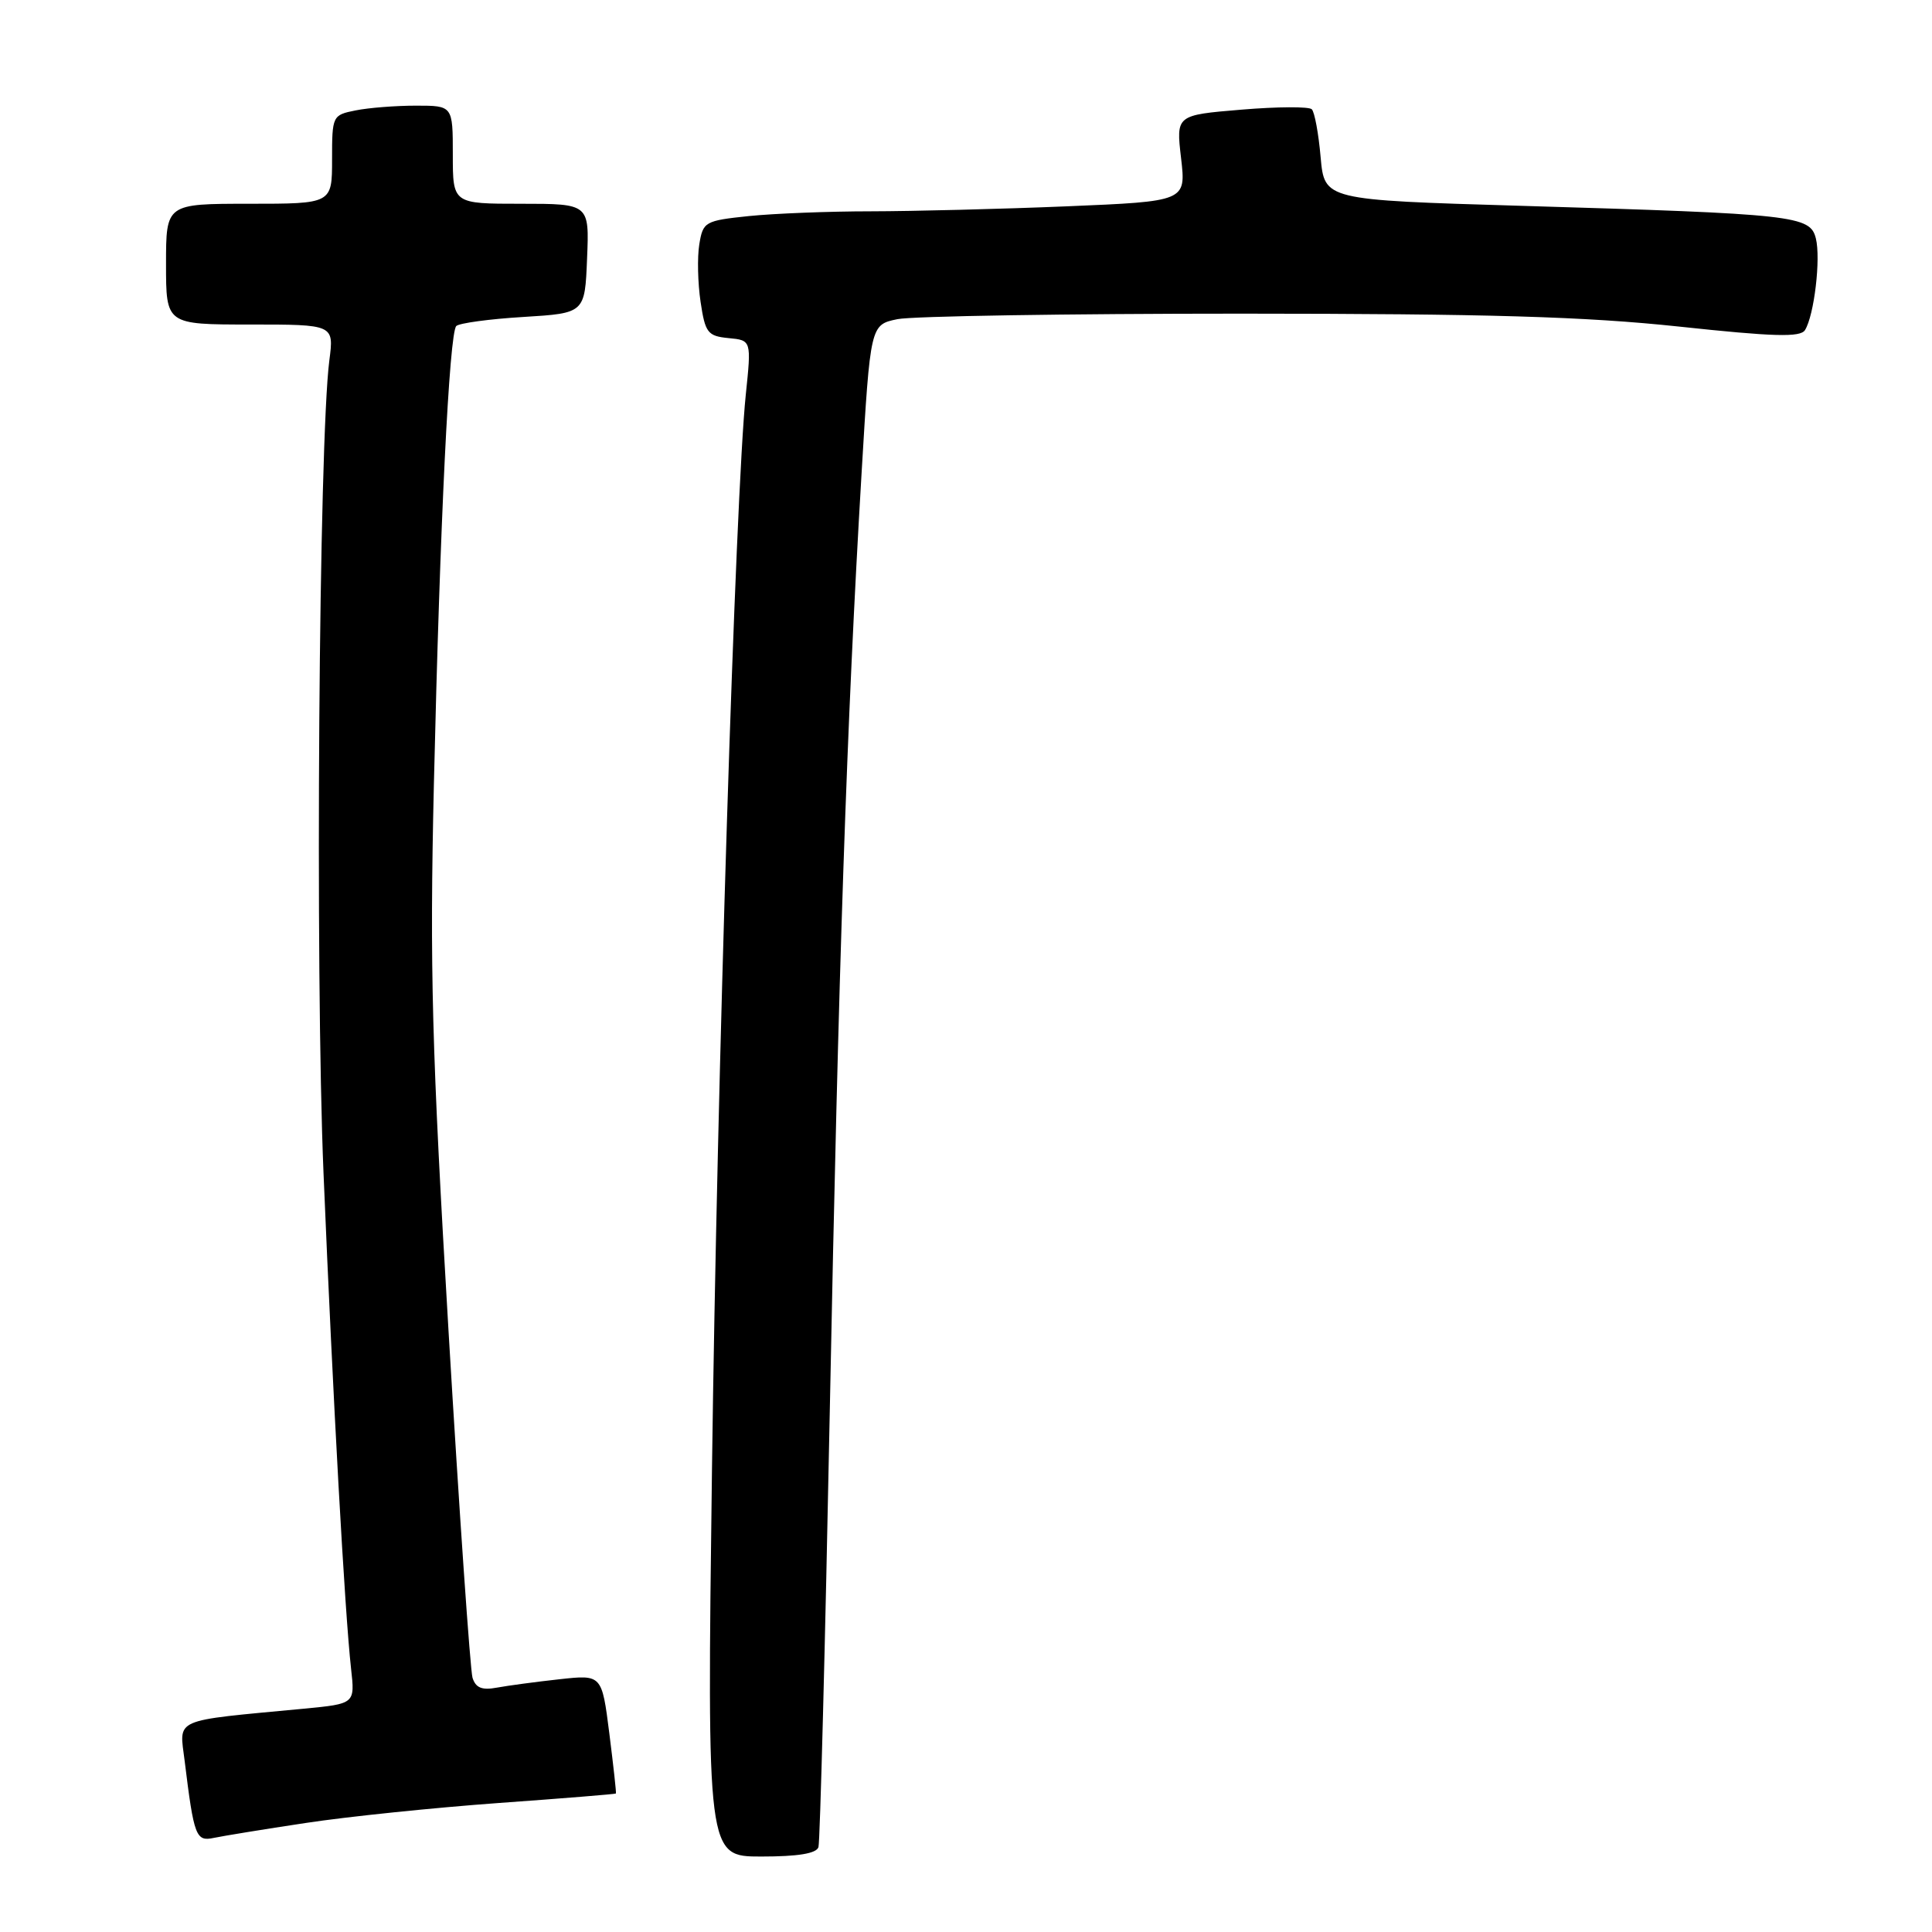 <?xml version="1.0" encoding="UTF-8" standalone="no"?>
<!DOCTYPE svg PUBLIC "-//W3C//DTD SVG 1.1//EN" "http://www.w3.org/Graphics/SVG/1.1/DTD/svg11.dtd" >
<svg xmlns="http://www.w3.org/2000/svg" xmlns:xlink="http://www.w3.org/1999/xlink" version="1.1" viewBox="0 0 256 256">
 <g >
 <path fill="currentColor"
d=" M 108.45 244.75 C 108.66 244.06 109.34 218.07 109.95 187.00 C 111.11 127.87 112.20 95.79 114.16 62.76 C 115.33 43.03 115.33 43.03 118.92 42.29 C 120.89 41.89 141.40 41.56 164.50 41.56 C 197.14 41.57 210.05 41.95 222.45 43.27 C 235.04 44.62 238.56 44.72 239.17 43.74 C 240.39 41.78 241.28 34.27 240.61 31.59 C 239.85 28.57 237.90 28.35 201.50 27.27 C 175.50 26.50 175.50 26.50 174.99 20.83 C 174.72 17.71 174.19 14.85 173.82 14.48 C 173.45 14.11 169.25 14.13 164.49 14.53 C 155.83 15.25 155.83 15.25 156.50 20.97 C 157.16 26.68 157.16 26.68 141.33 27.34 C 132.62 27.70 120.95 27.99 115.40 28.00 C 109.84 28.00 102.57 28.29 99.23 28.63 C 93.40 29.24 93.15 29.38 92.66 32.38 C 92.38 34.10 92.46 37.52 92.83 40.00 C 93.44 44.10 93.77 44.53 96.53 44.80 C 99.57 45.09 99.57 45.09 98.82 52.30 C 97.45 65.54 95.01 142.94 94.34 194.75 C 93.68 246.00 93.68 246.00 100.87 246.00 C 105.75 246.00 108.19 245.60 108.45 244.75 Z  M 40.53 241.55 C 46.04 240.71 57.51 239.53 66.03 238.91 C 74.54 238.30 81.55 237.73 81.61 237.65 C 81.68 237.57 81.28 233.99 80.74 229.69 C 79.75 221.89 79.75 221.89 74.13 222.51 C 71.03 222.85 67.30 223.35 65.84 223.62 C 63.86 223.99 63.03 223.65 62.61 222.31 C 62.31 221.31 60.88 200.70 59.44 176.50 C 57.21 138.90 56.93 128.35 57.49 104.00 C 58.30 69.20 59.53 44.14 60.46 43.20 C 60.84 42.82 64.84 42.27 69.33 42.00 C 77.50 41.50 77.50 41.50 77.79 34.25 C 78.09 27.00 78.09 27.00 69.04 27.00 C 60.00 27.00 60.00 27.00 60.00 20.50 C 60.00 14.00 60.00 14.00 55.12 14.00 C 52.44 14.00 48.84 14.28 47.12 14.63 C 44.05 15.24 44.00 15.35 44.00 21.13 C 44.00 27.00 44.00 27.00 33.00 27.00 C 22.00 27.00 22.00 27.00 22.00 35.00 C 22.00 43.00 22.00 43.00 33.13 43.00 C 44.26 43.00 44.26 43.00 43.64 47.75 C 42.25 58.52 41.74 128.43 42.87 155.50 C 44.12 185.41 45.68 213.57 46.52 221.13 C 47.04 225.76 47.04 225.76 40.27 226.41 C 22.63 228.08 23.76 227.58 24.47 233.35 C 25.70 243.35 25.96 244.04 28.33 243.53 C 29.52 243.28 35.01 242.38 40.53 241.55 Z "/>
</g>
</svg>